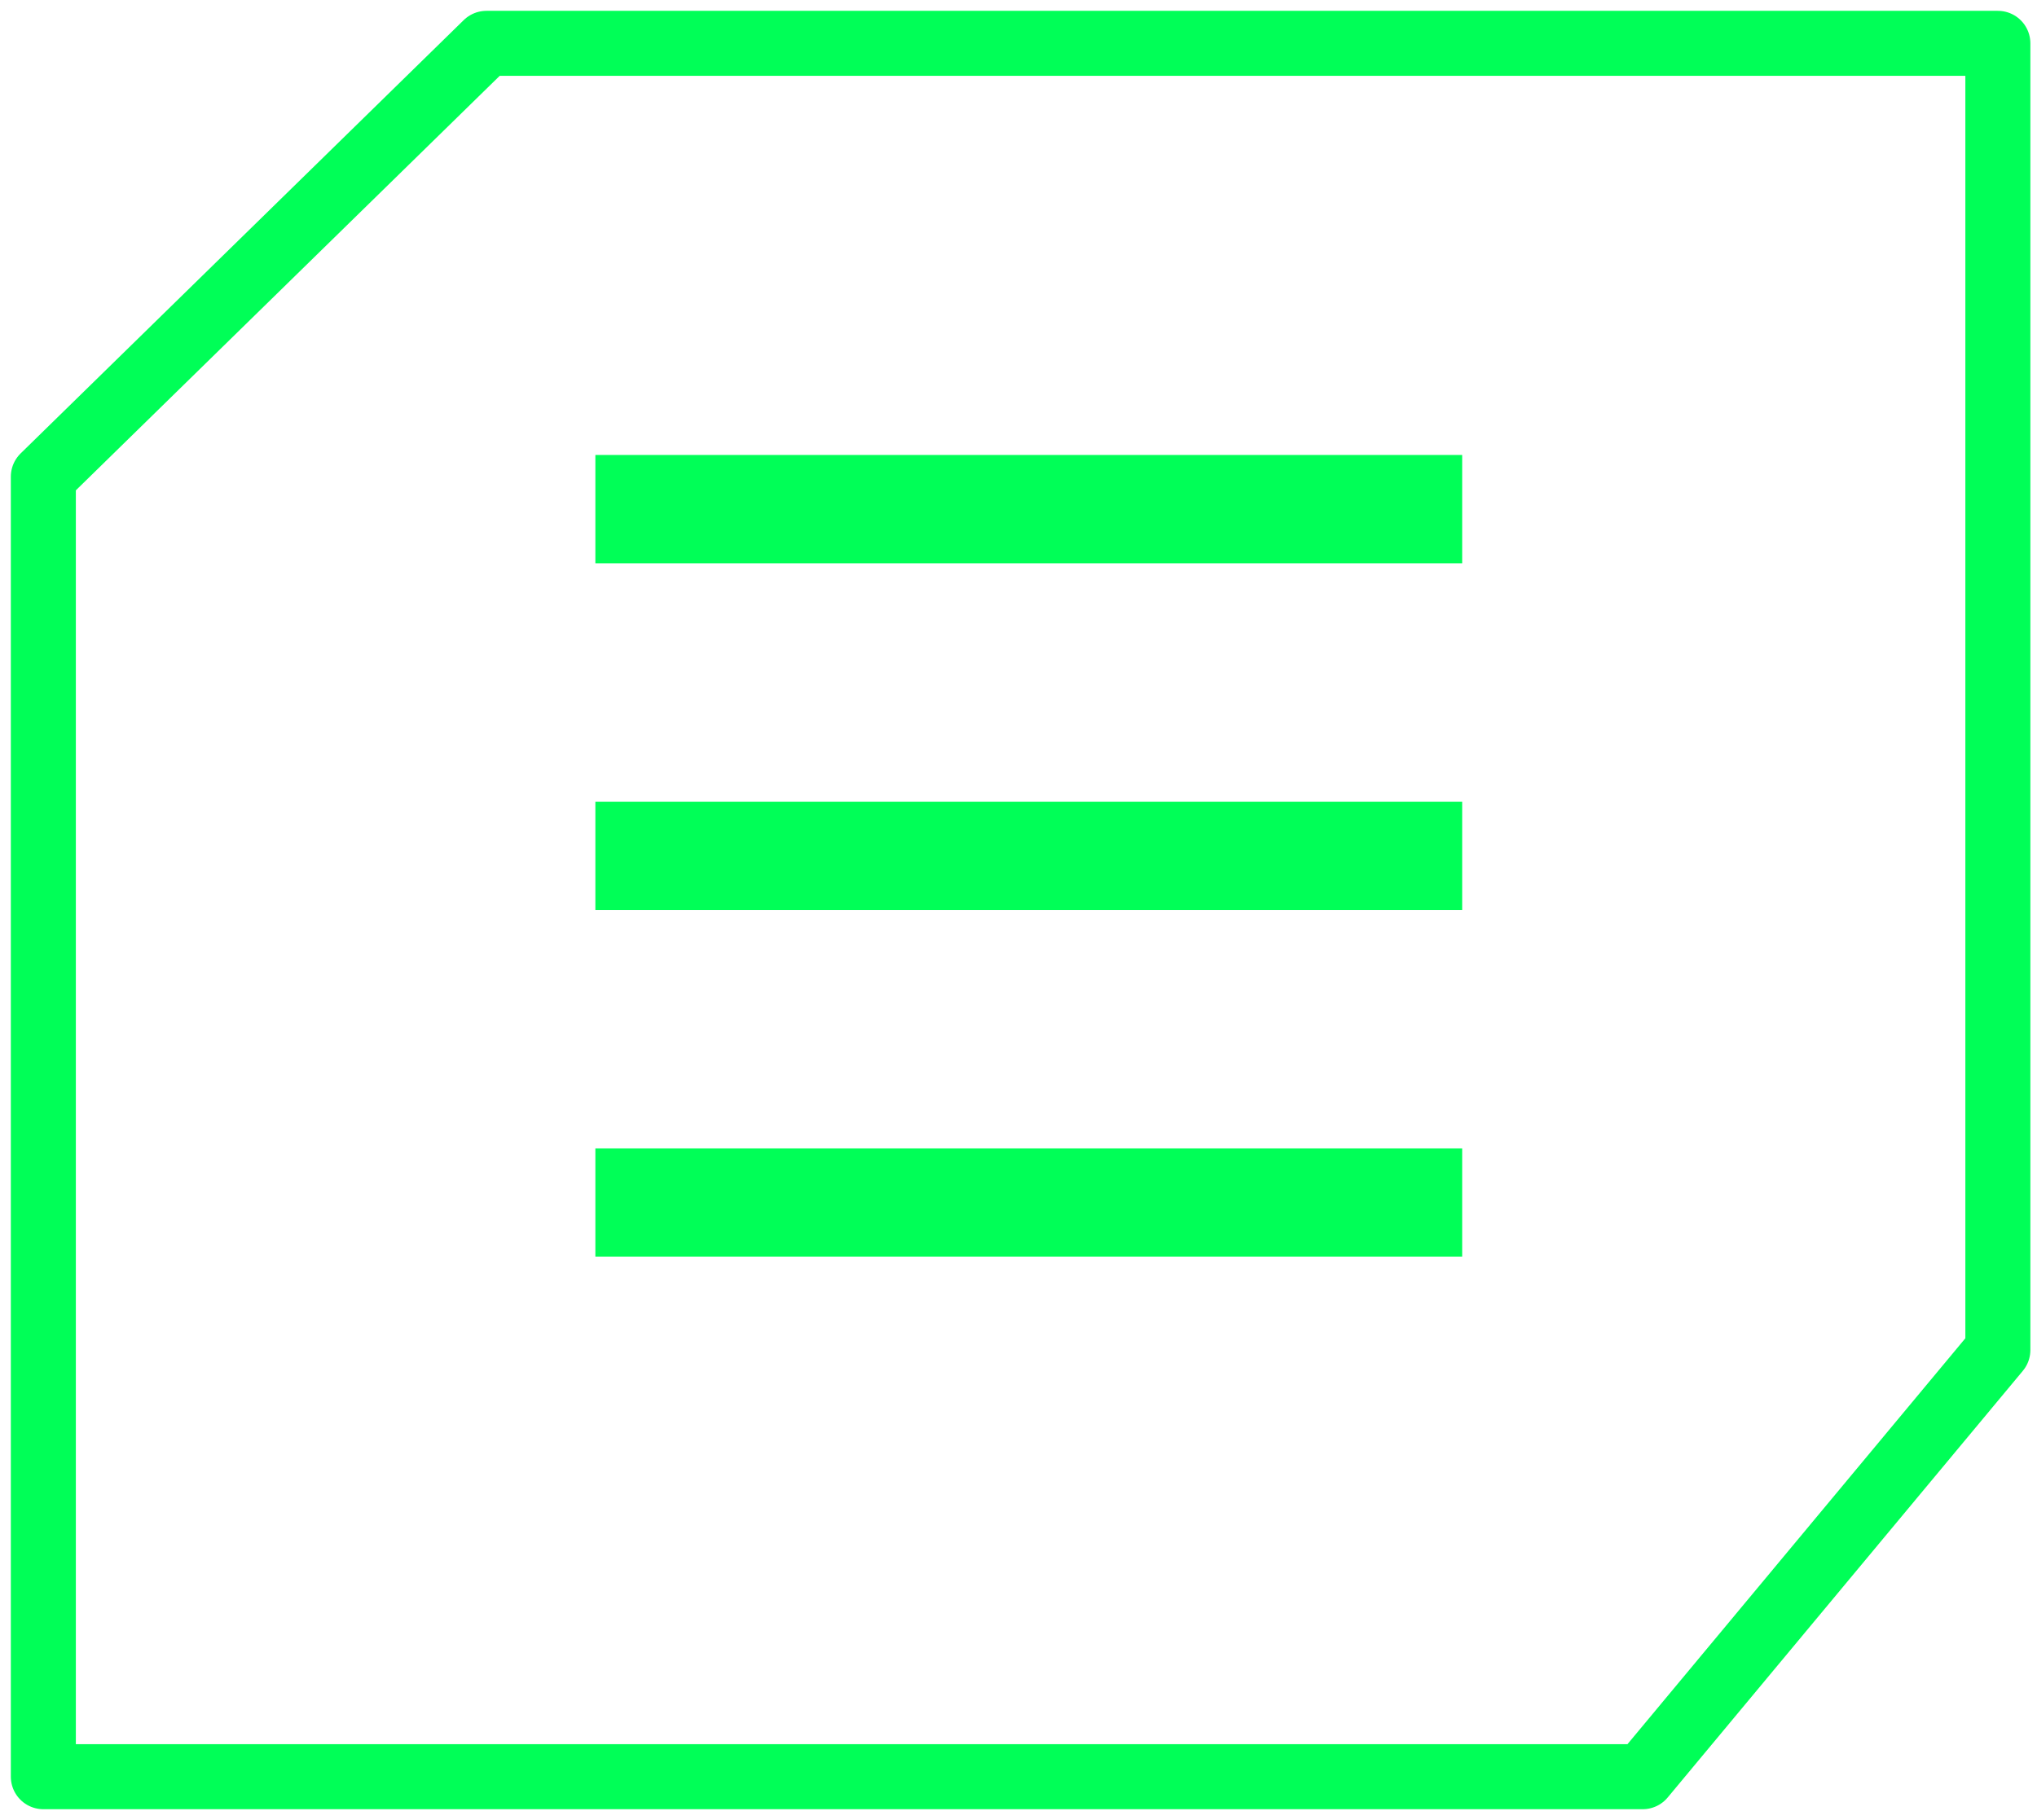 <svg width="47" height="42" viewBox="0 0 47 42" fill="none" xmlns="http://www.w3.org/2000/svg">
<path d="M37.902 41L46.097 31.154V1H37.902H11.224L1 11V41L37.902 41Z" stroke="#00FF57" stroke-width="1.5" stroke-linejoin="round"/>
<line x1="13.737" y1="11.749" x2="33.737" y2="11.749" stroke="#00FF57" stroke-width="2.5"/>
<line x1="13.737" y1="19.75" x2="33.737" y2="19.75" stroke="#00FF57" stroke-width="2.5"/>
<line x1="13.737" y1="27.75" x2="33.737" y2="27.75" stroke="#00FF57" stroke-width="2.5"/>
</svg>
